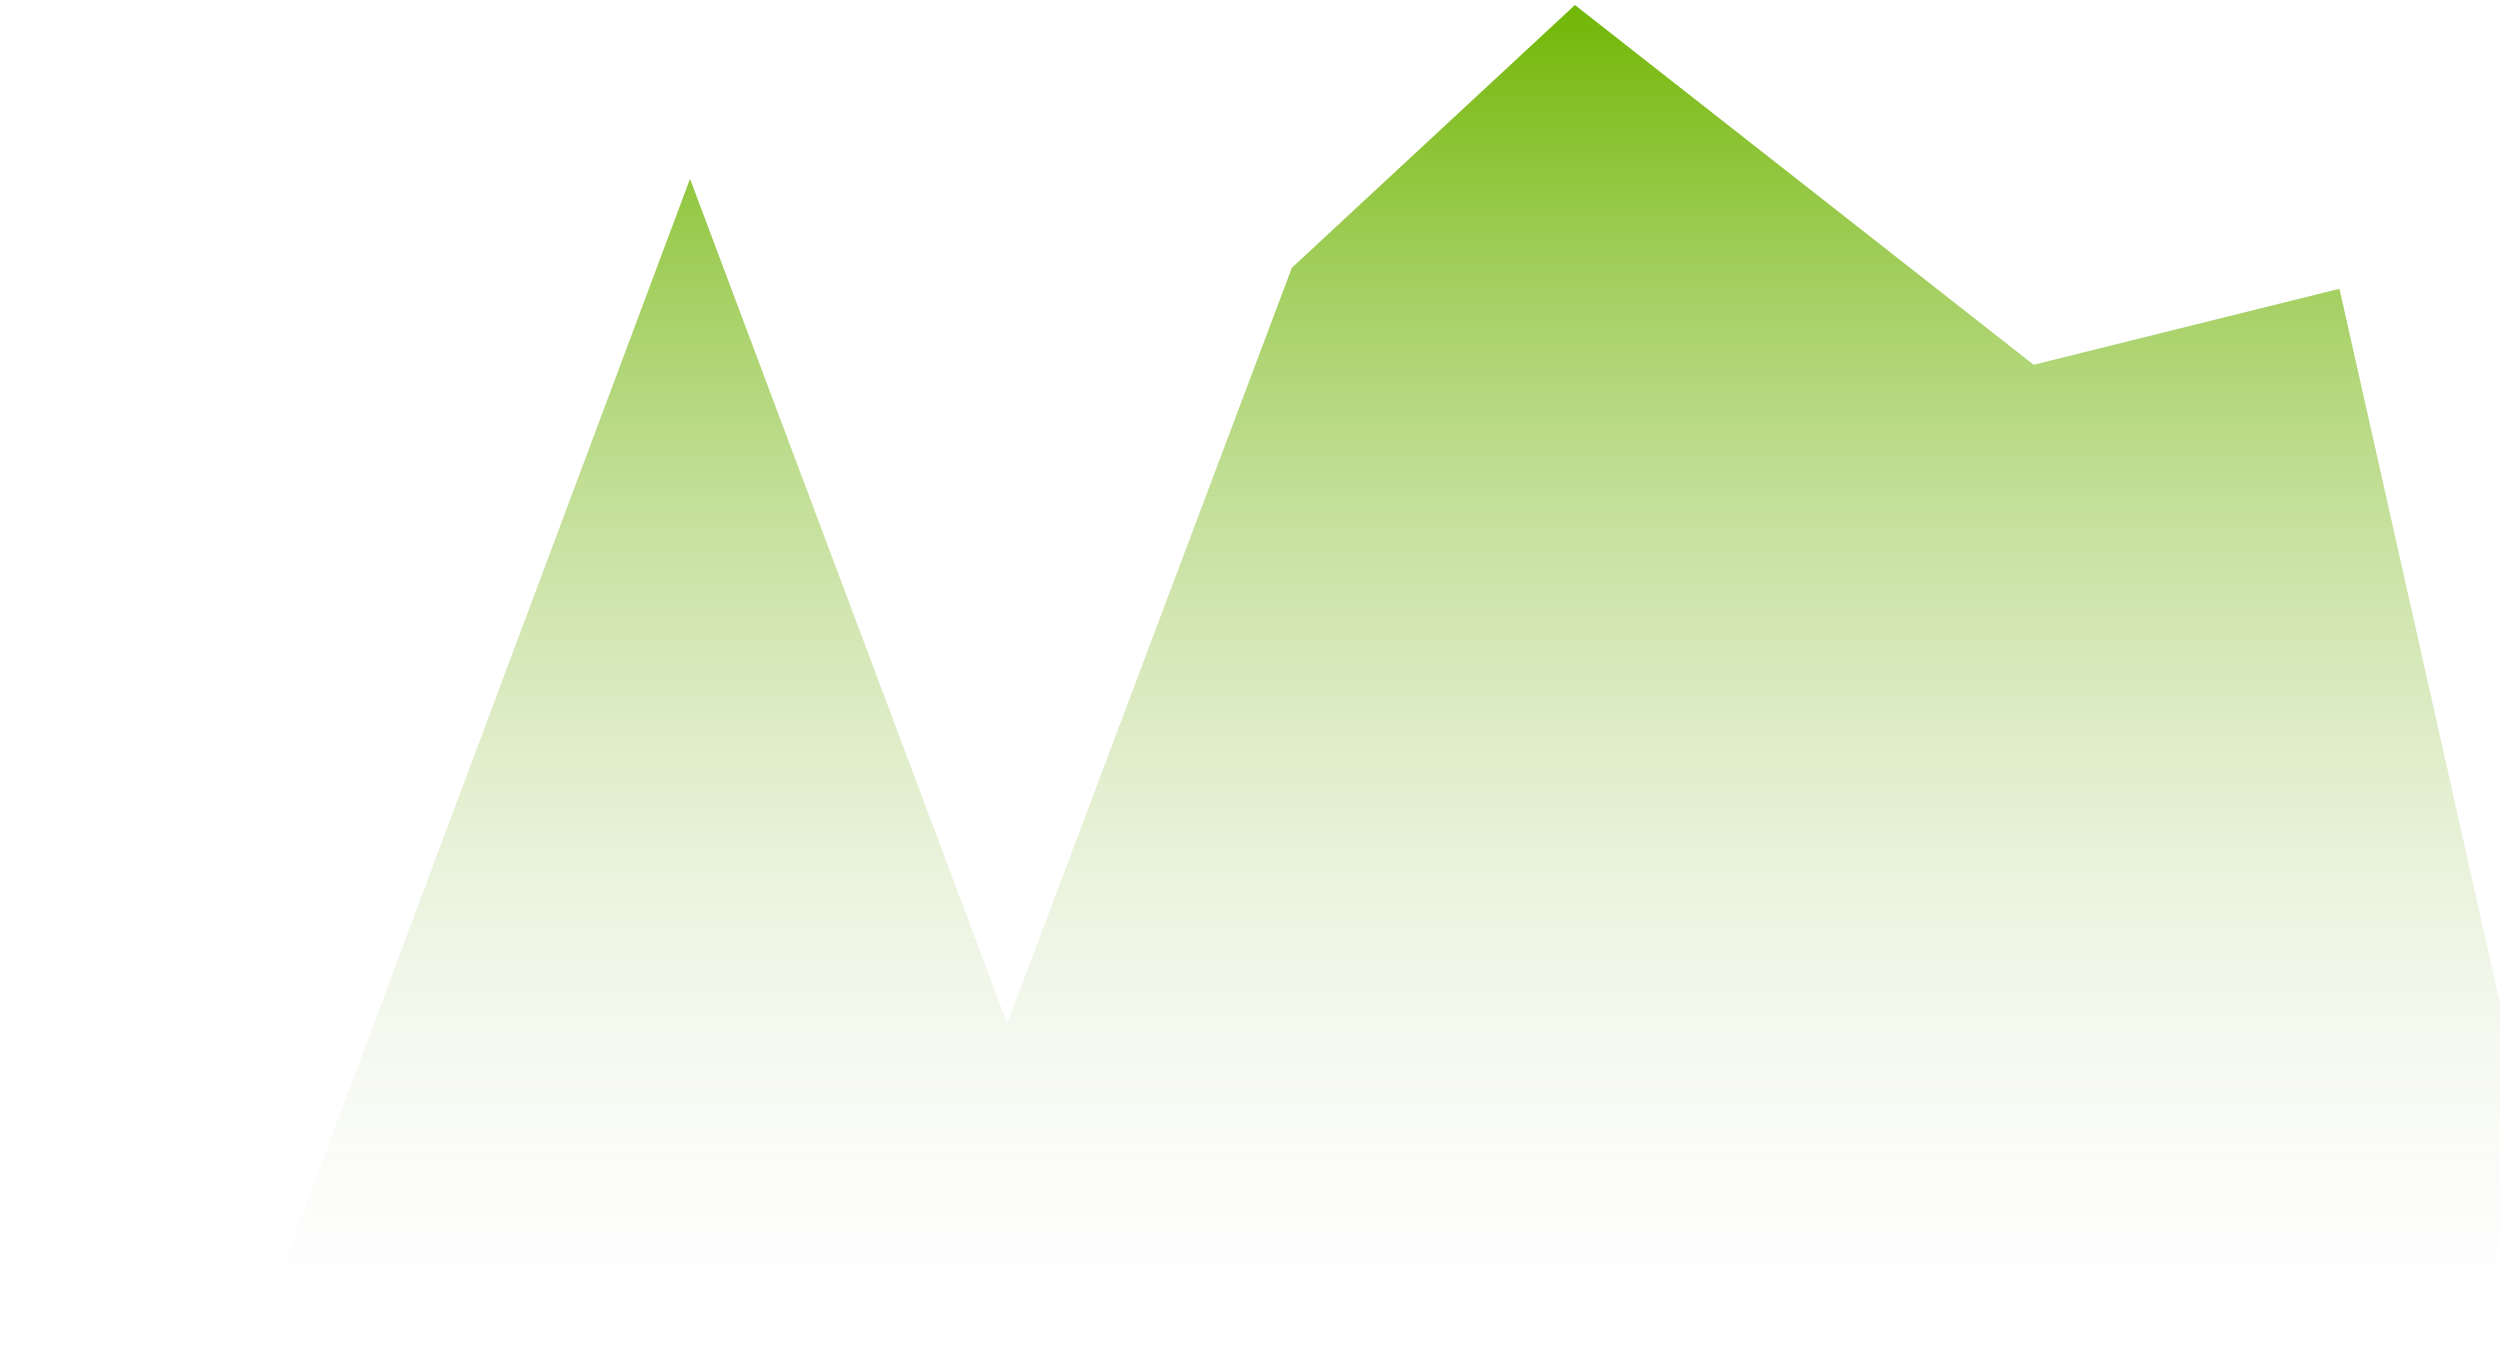 ﻿<?xml version="1.0" encoding="utf-8"?>
<svg version="1.1" xmlns:xlink="http://www.w3.org/1999/xlink" width="329px" height="178px" xmlns="http://www.w3.org/2000/svg">
  <defs>
    <linearGradient gradientUnits="userSpaceOnUse" x1="164.5" y1="0" x2="164.5" y2="178" id="LinearGradient66">
      <stop id="Stop67" stop-color="#70b603" offset="0" />
      <stop id="Stop68" stop-color="#f2f2f2" stop-opacity="0" offset="1" />
    </linearGradient>
  </defs>
  <g transform="matrix(1 0 0 1 -757 -2632 )">
    <path d="M 0 178  L 33.009 178  L 90.807 23.532  L 132.55 134.702  L 170.012 35.234  L 207.26 0.66  L 267.627 48  L 307.872 38  L 329 132.043  L 329 178  L 0 178  Z " fill-rule="nonzero" fill="url(#LinearGradient66)" stroke="none" transform="matrix(1 0 0 1 757 2632 )" />
  </g>
</svg>